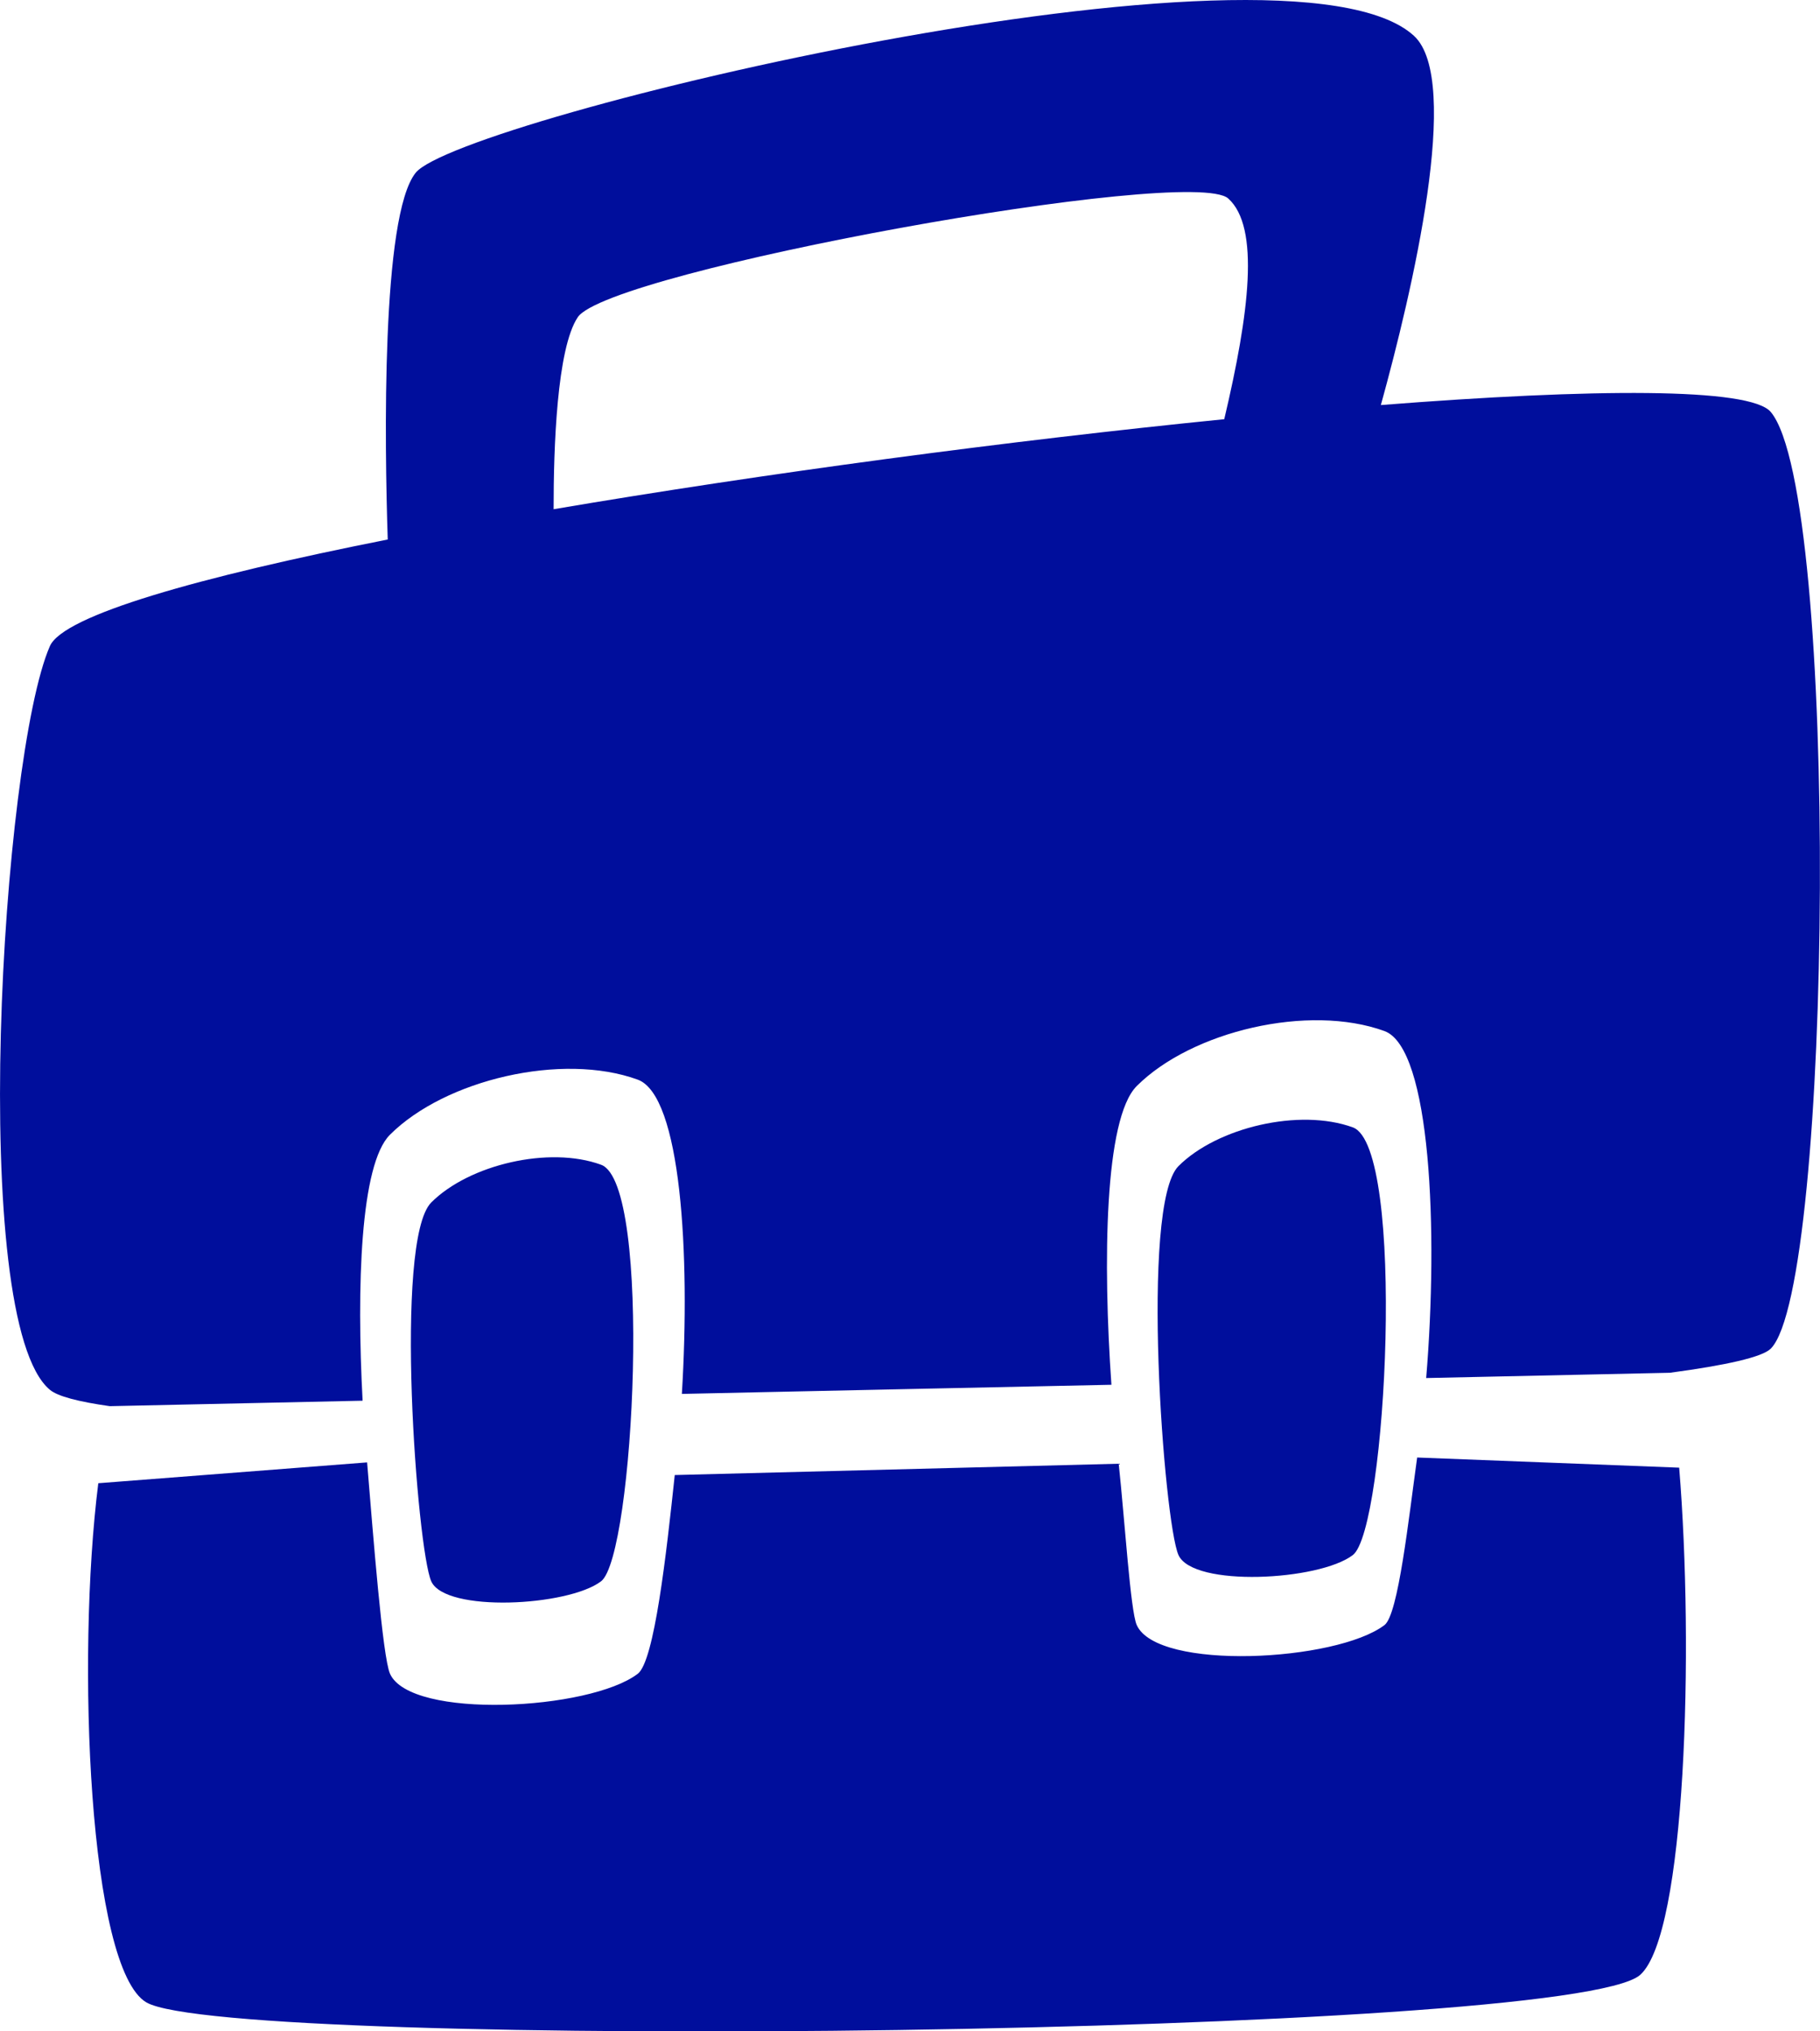 <?xml version="1.0" encoding="utf-8"?>
<!-- Generator: Adobe Illustrator 16.0.4, SVG Export Plug-In . SVG Version: 6.00 Build 0)  -->
<!DOCTYPE svg PUBLIC "-//W3C//DTD SVG 1.1//EN" "http://www.w3.org/Graphics/SVG/1.1/DTD/svg11.dtd">
<svg version="1.1" fill="rgb(0, 14, 156)" xmlns="http://www.w3.org/2000/svg" xmlns:xlink="http://www.w3.org/1999/xlink" x="0px" y="0px"
	 width="28.68px" height="32px" viewBox="0 0 28.68 32" enable-background="new 0 0 28.68 32" xml:space="preserve">
<g id="Fondo_1_" display="none">
	<rect id="Fondo" x="-683.442" y="-827.493" display="inline" fill="#FB6E92" width="999.999" height="2438.352"/>
</g>
<g id="Guias">
</g>
<g id="Icons">
	<g display="none" opacity="0.2">
		<path display="inline" fill="#FFFFFF" d="M-273.433,649.027c-11.282,3.636-35.885,28.28-38.51,36.152
			c-2.621,7.852,12.064,36.154,18.864,37.705c6.793,1.59,56.584-20.436,58.154-28.284
			C-233.353,686.73-262.15,645.349-273.433,649.027z"/>
		<path display="inline" fill="#FFFFFF" d="M-170.464,568.869c-10.498,0.494-88.546,59.726-88.034,69.146
			c0.52,9.423,29.36,46.63,37.729,47.951c8.363,1.301,70.221-78.341,72.307-88.813C-146.376,586.656-159.992,568.33-170.464,568.869
			z"/>
		<path display="inline" fill="#FFFFFF" d="M144.471,282.425c-10.933-15.146-35.498-16.26-56.115-3.016
			c-7.87-4.009-17.023-7.233-27.768-9.216c0,0-391.393,317.516-477.854,378.834c0,0-3.302,7.003-8.776,18.406
			c98.109,68.715,86.957,120.568,86.957,120.568c-27.148-66.916-95.885-102.037-95.905-102.037
			c-24.626,50.699-68.835,139.307-92.308,172.114c0,0-0.04,18.015,22.025,29.479c0,0,150.071-101.023,193.329-109.639
			c0,0,23.883-23.283,60.696-58.922c-20.121,10.308-43.196,20.062-52.827,20.659c-16.771,1.053-36.152-39.438-34.583-53.776
			c1.57-14.338,153.521-139.574,176.038-137.984c22.54,1.57,29.875,22.519,30.414,37.726c0.205,6.548-13.654,26.546-30.414,48.012
			c113.261-108.668,256.184-243.842,297.086-273.84c0,0,0.414-10.661-3.14-24.688C149.013,319.757,155.025,297.093,144.471,282.425z
			 M-470.934,865.021c0,0-2.542-32.479-33.639-43.818C-504.572,821.203-452.343,797.568-470.934,865.021z"/>
	</g>
	<g>
		<path d="M21.318,24.498c0.534-0.406,0.839-6.434,0-6.738c-0.84-0.306-2.136,0-2.747,0.61c-0.609,0.61-0.229,5.618,0,6.128
			C18.801,25.007,20.785,24.904,21.318,24.498z"/>
		<path d="M9.472,24.911c0.52-0.397,0.816-6.267,0-6.562c-0.818-0.3-2.081-0.002-2.676,0.594c-0.595,0.595-0.223,5.473,0,5.969
			C7.019,25.406,8.951,25.307,9.472,24.911z"/>
		<path d="M22.332,22.961c-0.134,0.96-0.297,2.473-0.514,2.639c-0.76,0.578-3.581,0.725-3.905,0
			c-0.099-0.218-0.19-1.664-0.284-2.541l-6.996,0.178c-0.132,1.242-0.321,2.933-0.583,3.131c-0.759,0.578-3.578,0.724-3.904,0
			c-0.118-0.264-0.266-2.186-0.361-3.33l-4.236,0.328c-0.349,2.769-0.149,7.648,0.758,8.179c1.303,0.761,22.454,0.543,23.541-0.435
			c0.718-0.646,0.847-5.127,0.613-7.989L22.332,22.961z"/>
		<path d="M27.905,6.491c-0.323-0.389-2.804-0.372-6.145-0.11c0.494-1.787,1.28-5.119,0.522-5.816
			C20.29-1.266,7.242,1.866,6.551,2.721C6.006,3.395,6.061,7.007,6.11,8.499c-2.981,0.591-5.111,1.194-5.324,1.68
			c-0.76,1.736-1.301,10.631,0,11.715c0.122,0.103,0.45,0.188,0.944,0.258l3.984-0.086c-0.096-1.797-0.036-3.726,0.431-4.19
			c0.869-0.868,2.713-1.302,3.904-0.868c0.681,0.247,0.831,2.74,0.696,4.951l3.353-0.072l3.416-0.072
			c-0.135-1.926-0.112-4.193,0.398-4.705c0.867-0.867,2.711-1.302,3.905-0.867c0.73,0.267,0.85,3.146,0.657,5.466l3.841-0.083
			c0.887-0.119,1.457-0.247,1.589-0.38C28.882,20.268,28.99,7.793,27.905,6.491z M8.724,8.022c-0.001-0.969,0.051-2.53,0.38-3.024
			c0.487-0.731,9.662-2.399,10.251-1.871c0.502,0.452,0.332,1.806-0.063,3.477C15.903,6.943,12.043,7.458,8.724,8.022z"/>
	</g>
</g>
</svg>

